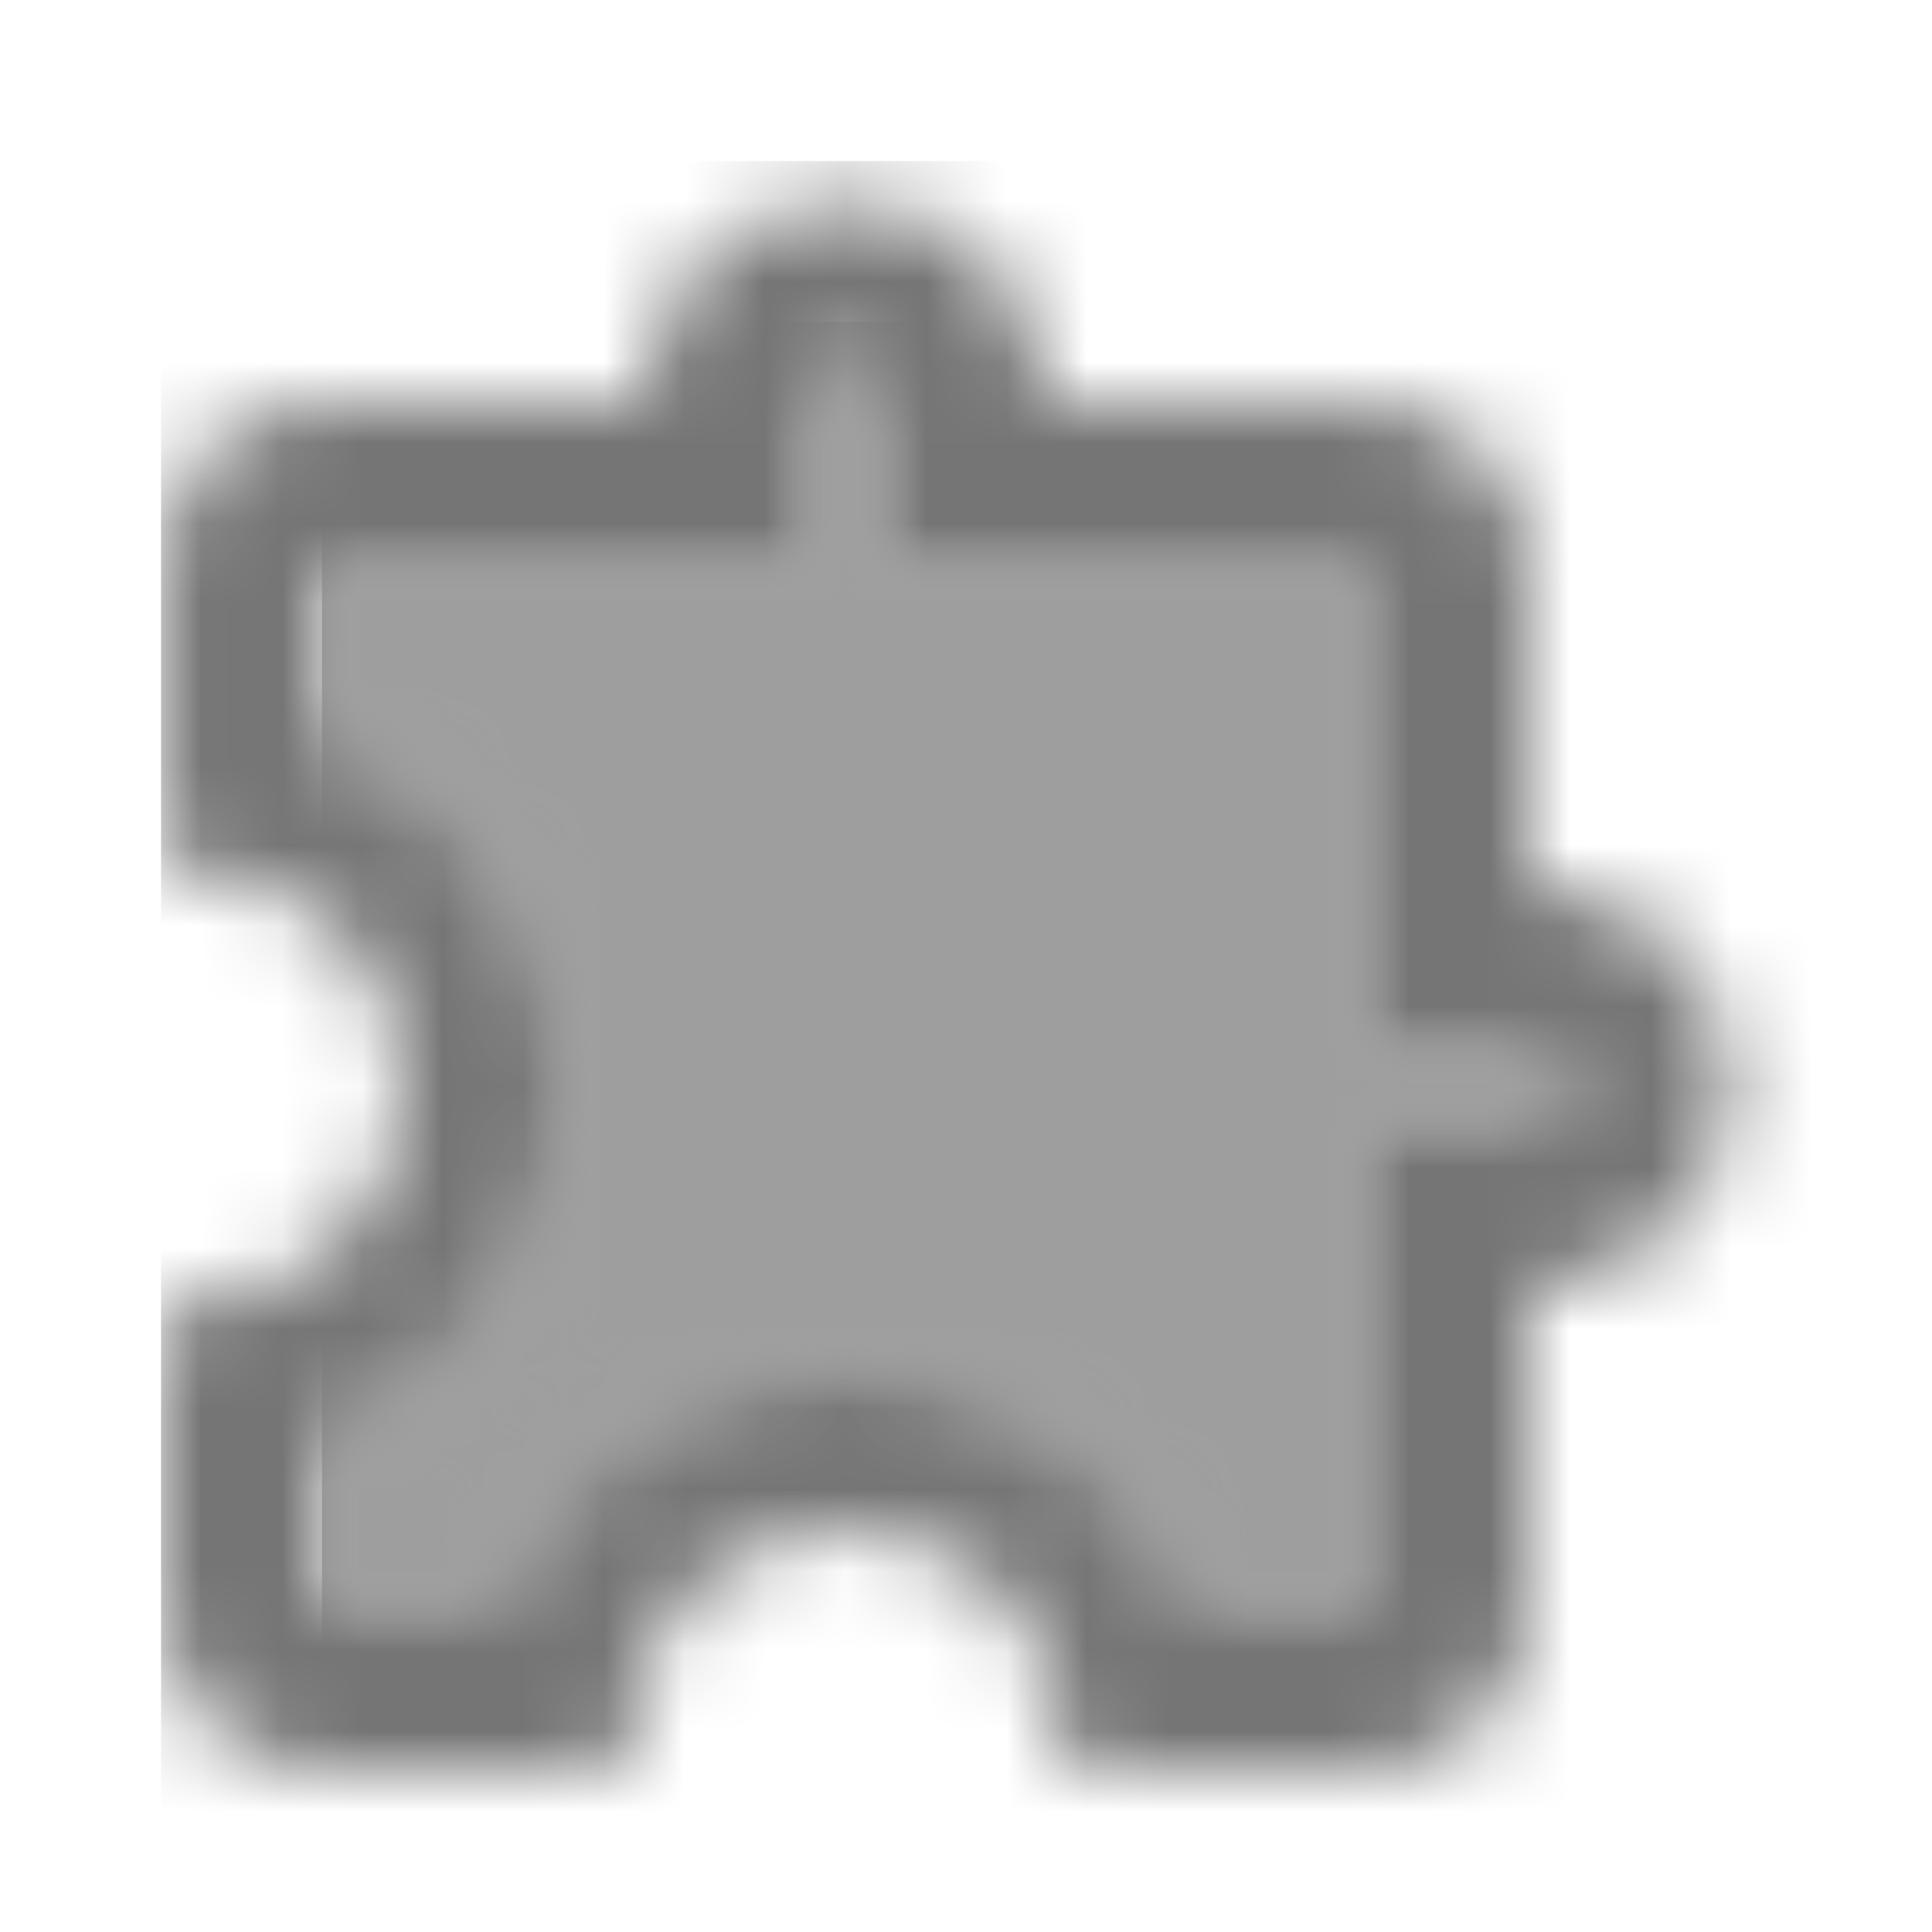<?xml version="1.0" encoding="UTF-8"?>
<svg width="24px" height="24px" viewBox="0 0 24 24" version="1.1" xmlns="http://www.w3.org/2000/svg" xmlns:xlink="http://www.w3.org/1999/xlink">
    <!-- Generator: Sketch 50 (54983) - http://www.bohemiancoding.com/sketch -->
    <title>icon/action/extension_24px_two_tone</title>
    <desc>Created with Sketch.</desc>
    <defs>
        <path d="M15,9 L13,9 L13,7 L13,3 L9,3 L7,3 L7,1 C7,0.72 6.78,0.5 6.5,0.5 C6.22,0.5 6,0.72 6,1 L6,3 L4,3 L0,3 L0.01,5.12 C1.76,5.8 3,7.51 3,9.5 C3,11.49 1.75,13.2 0,13.88 L0,16 L2.12,16 C2.8,14.25 4.51,13 6.5,13 C8.49,13 10.2,14.25 10.88,16 L13,16 L13,12 L13,10 L15,10 C15.28,10 15.5,9.78 15.5,9.5 C15.5,9.22 15.28,9 15,9 Z" id="path-1"></path>
        <path d="M17,9 L17,5 C17,3.9 16.1,3 15,3 L11,3 C11,1.62 9.88,0.5 8.5,0.5 C7.12,0.5 6,1.62 6,3 L2,3 C0.9,3 0.01,3.9 0.01,5 L0.01,8.8 L0.3,8.8 C1.79,8.8 3,10.01 3,11.5 C3,12.99 1.79,14.2 0.3,14.2 L0,14.2 L0,18 C0,19.1 0.9,20 2,20 L5.8,20 L5.8,19.7 C5.8,18.21 7.01,17 8.5,17 C9.99,17 11.2,18.21 11.2,19.7 L11.2,20 L15,20 C16.1,20 17,19.1 17,18 L17,14 C18.38,14 19.5,12.88 19.5,11.5 C19.5,10.12 18.38,9 17,9 Z M17,12 L15,12 L15,14 L15,18 L12.88,18 C12.2,16.25 10.49,15 8.5,15 C6.51,15 4.8,16.25 4.12,18 L2,18 L2,15.88 C3.75,15.2 5,13.49 5,11.5 C5,9.51 3.76,7.8 2.01,7.12 L2,5 L6,5 L8,5 L8,3 C8,2.72 8.22,2.5 8.5,2.5 C8.78,2.5 9,2.72 9,3 L9,5 L11,5 L15,5 L15,9 L15,11 L17,11 C17.28,11 17.5,11.22 17.5,11.5 C17.5,11.78 17.28,12 17,12 Z" id="path-3"></path>
    </defs>
    <g id="icon/action/extension_24px" stroke="none" stroke-width="1" fill="none" fill-rule="evenodd">
        <g id="↳-Light-Color" transform="translate(4, 4)">
            <mask id="mask-2" fill="white">
                <use xlink:href="#path-1"></use>
            </mask>
            <g id="Mask" opacity="0.3" fill-rule="nonzero"></g>
            <g id="✱-/-Color-/-Icons-/-Black-/-Disabled" mask="url(#mask-2)" fill="#000000" fill-opacity="0.38">
                <rect id="Rectangle" x="0" y="0" width="101" height="101"></rect>
            </g>
        </g>
        <g id="↳-Dark-Color" transform="translate(2, 2)">
            <mask id="mask-4" fill="white">
                <use xlink:href="#path-3"></use>
            </mask>
            <g id="Mask" fill-rule="nonzero"></g>
            <g id="✱-/-Color-/-Icons-/-Black-/-Inactive" mask="url(#mask-4)" fill="#000000" fill-opacity="0.54">
                <rect id="Rectangle" x="0" y="0" width="101" height="101"></rect>
            </g>
        </g>
    </g>
</svg>